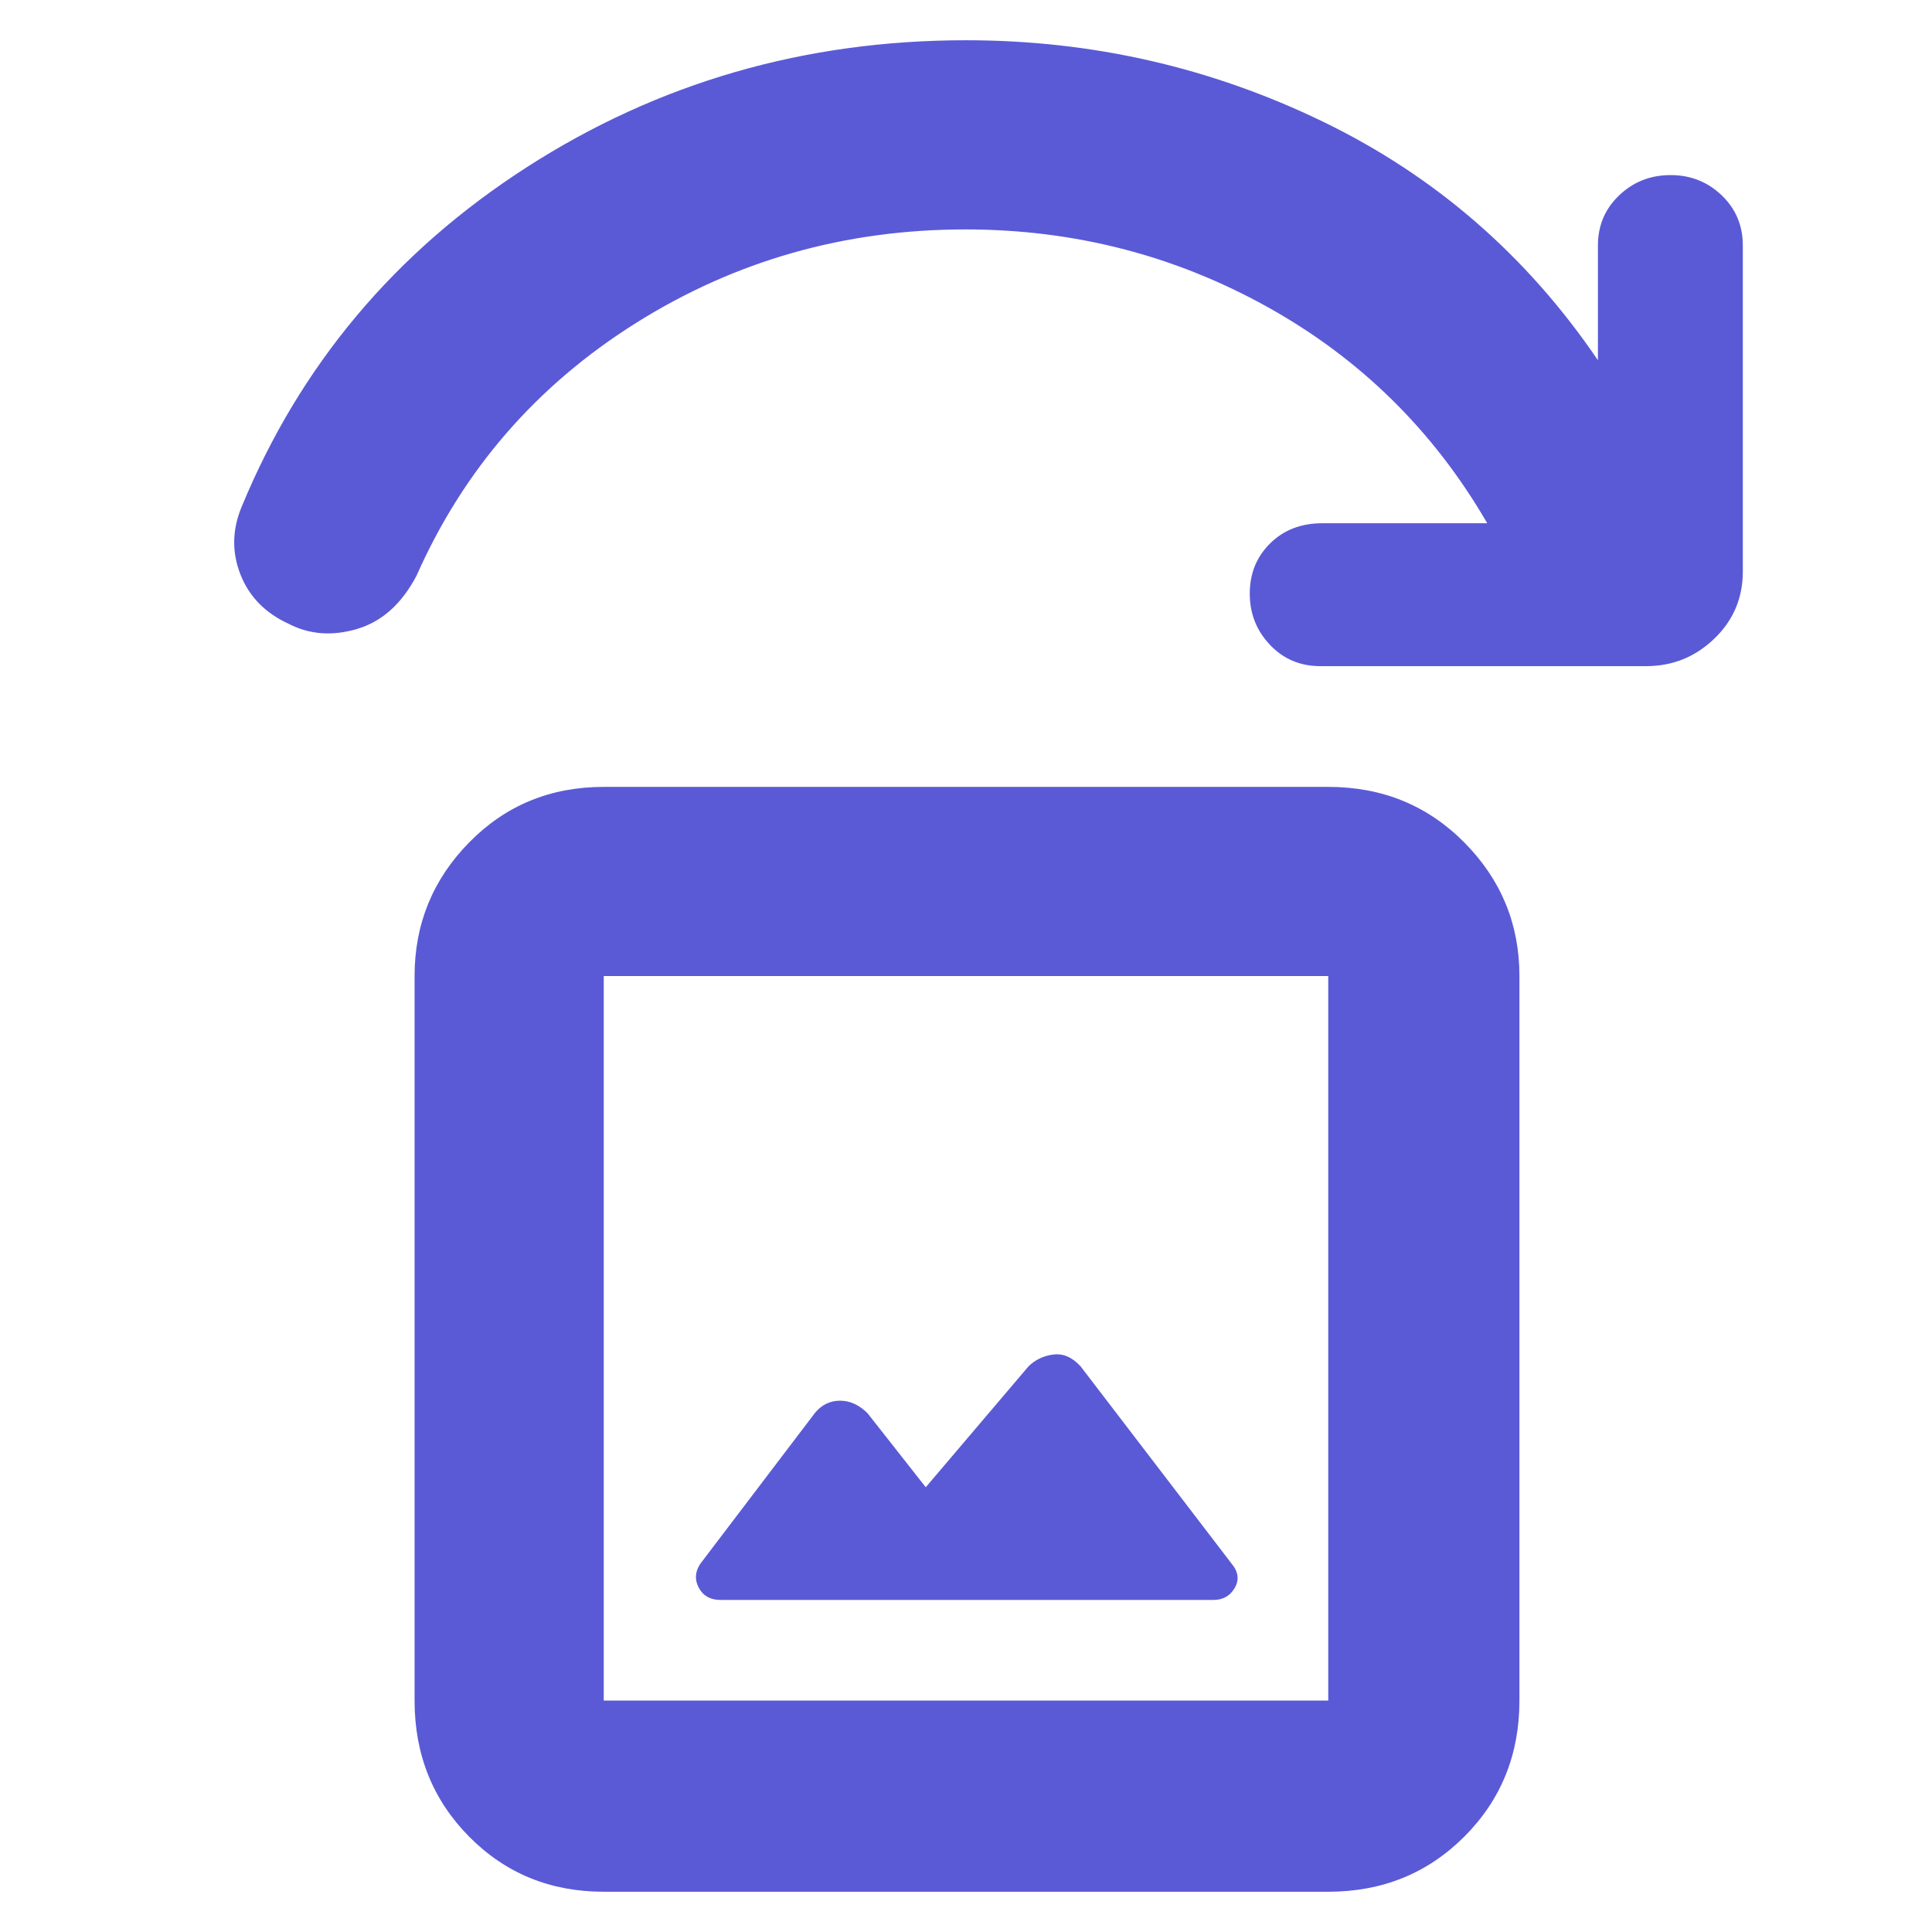<svg xmlns="http://www.w3.org/2000/svg" height="48" viewBox="0 -960 960 960" width="48"><path fill="rgb(90, 90, 215)" d="m460-221-28.94-36.79q-6.24-6.21-13.65-6.21T405-258l-57 75q-4 6-.75 12t10.75 6h245q7.08 0 10.54-6 3.46-6-1.54-12l-75-98q-6.24-6.89-13.62-5.94Q516-286 511-281l-51 60ZM300-20q-39.8 0-66.9-27.39Q206-74.79 206-115v-360q0-38.75 27.1-66.38Q260.2-569 300-569h360q40.21 0 67.61 27.62Q755-513.75 755-475v360q0 40.21-27.39 67.61Q700.21-20 660-20H300Zm0-95h360v-360H300v360Zm0 0v-360 360Zm518-514H656q-14.9 0-24.95-10.57Q621-650.14 621-665.07T631.13-690q10.12-10 25.87-10h82q-40-69-109.28-107.5Q560.45-846 479.69-846 390-846 316-799.5T207-674q-11 21-29.5 26.5t-34-2.5q-17.5-8-24-24.5t.5-33.5q43.61-105.78 141.71-168.89Q359.82-940 480-940q93.93 0 177.46 40.5Q741-859 794-781v-57q0-14.9 10.57-24.95Q815.14-873 830.07-873t25.43 10.05Q866-852.9 866-838v162q0 19.75-14.19 33.37Q837.63-629 818-629Z"/></svg>